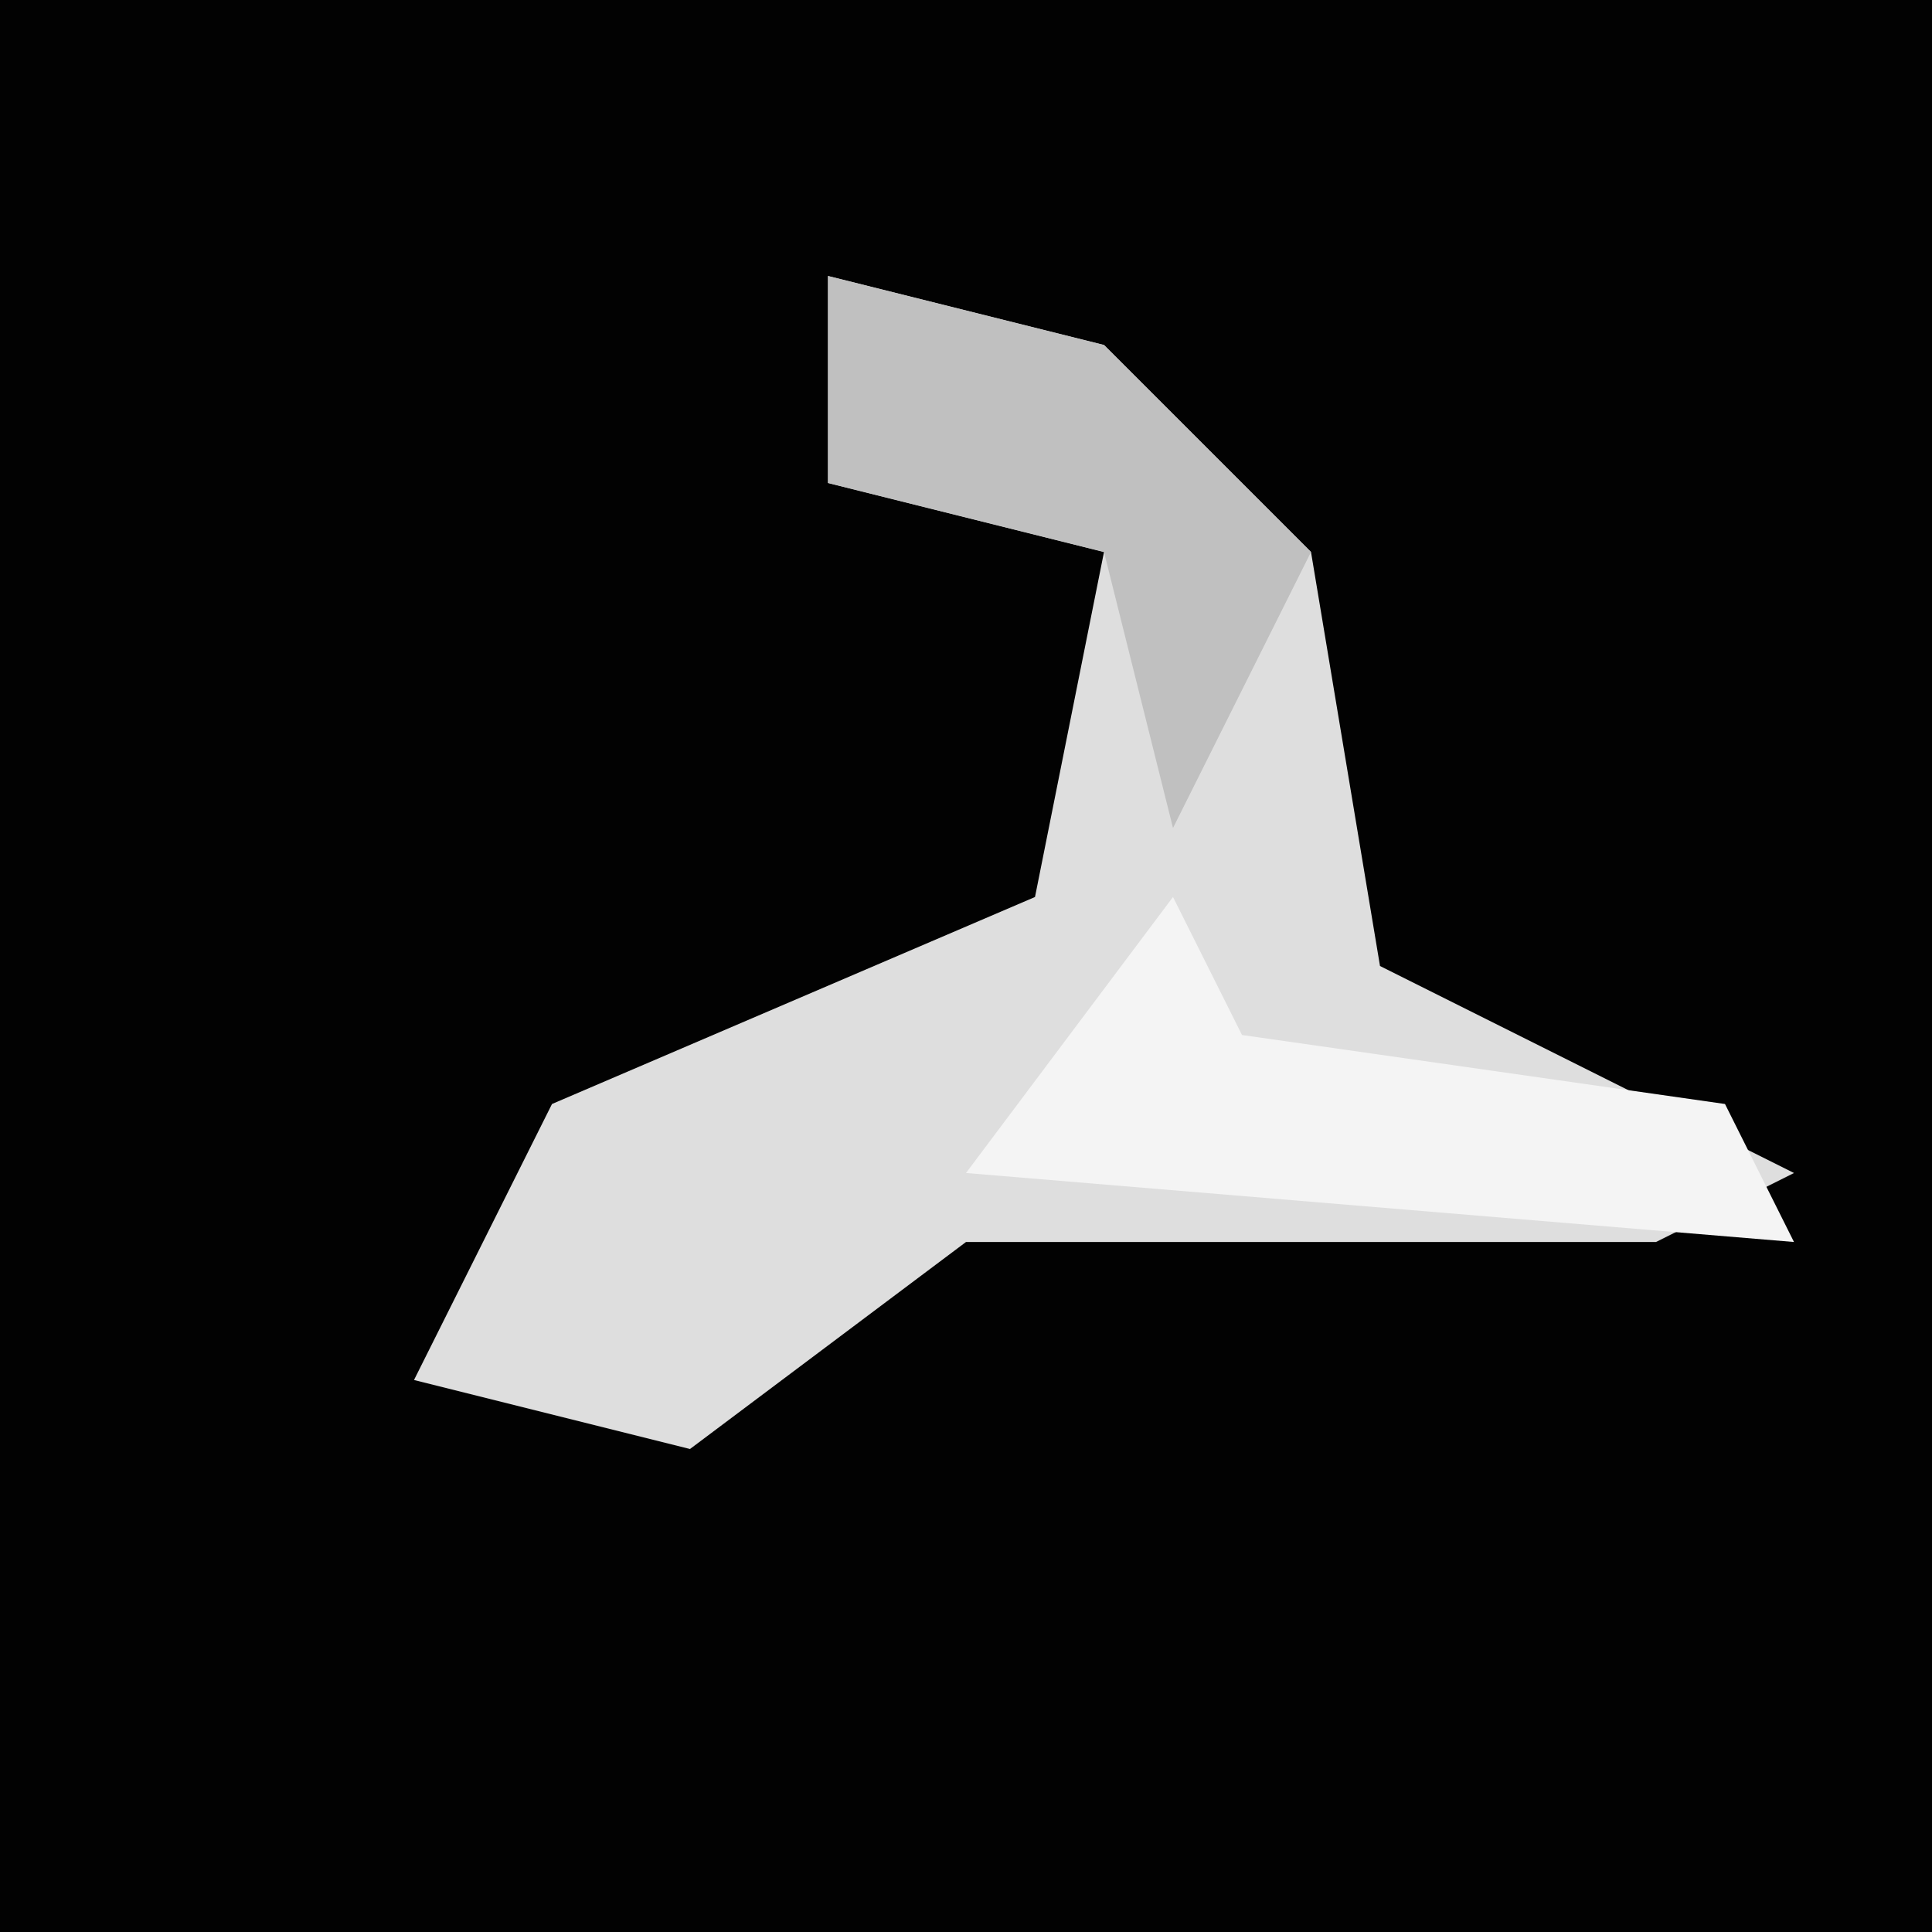 <?xml version="1.0" encoding="UTF-8"?>
<svg version="1.1" xmlns="http://www.w3.org/2000/svg" width="28" height="28">
<path d="M0,0 L28,0 L28,28 L0,28 Z " fill="#020202" transform="translate(0,0)"/>
<path d="M0,0 L4,1 L7,4 L8,10 L14,13 L12,14 L2,14 L-2,17 L-6,16 L-4,12 L3,9 L4,4 L0,3 Z " fill="#DEDEDE" transform="translate(12,4)"/>
<path d="M0,0 L1,2 L8,3 L9,5 L-3,4 Z " fill="#F4F4F4" transform="translate(17,13)"/>
<path d="M0,0 L4,1 L7,4 L5,8 L4,4 L0,3 Z " fill="#C0C0C0" transform="translate(12,4)"/>
</svg>
